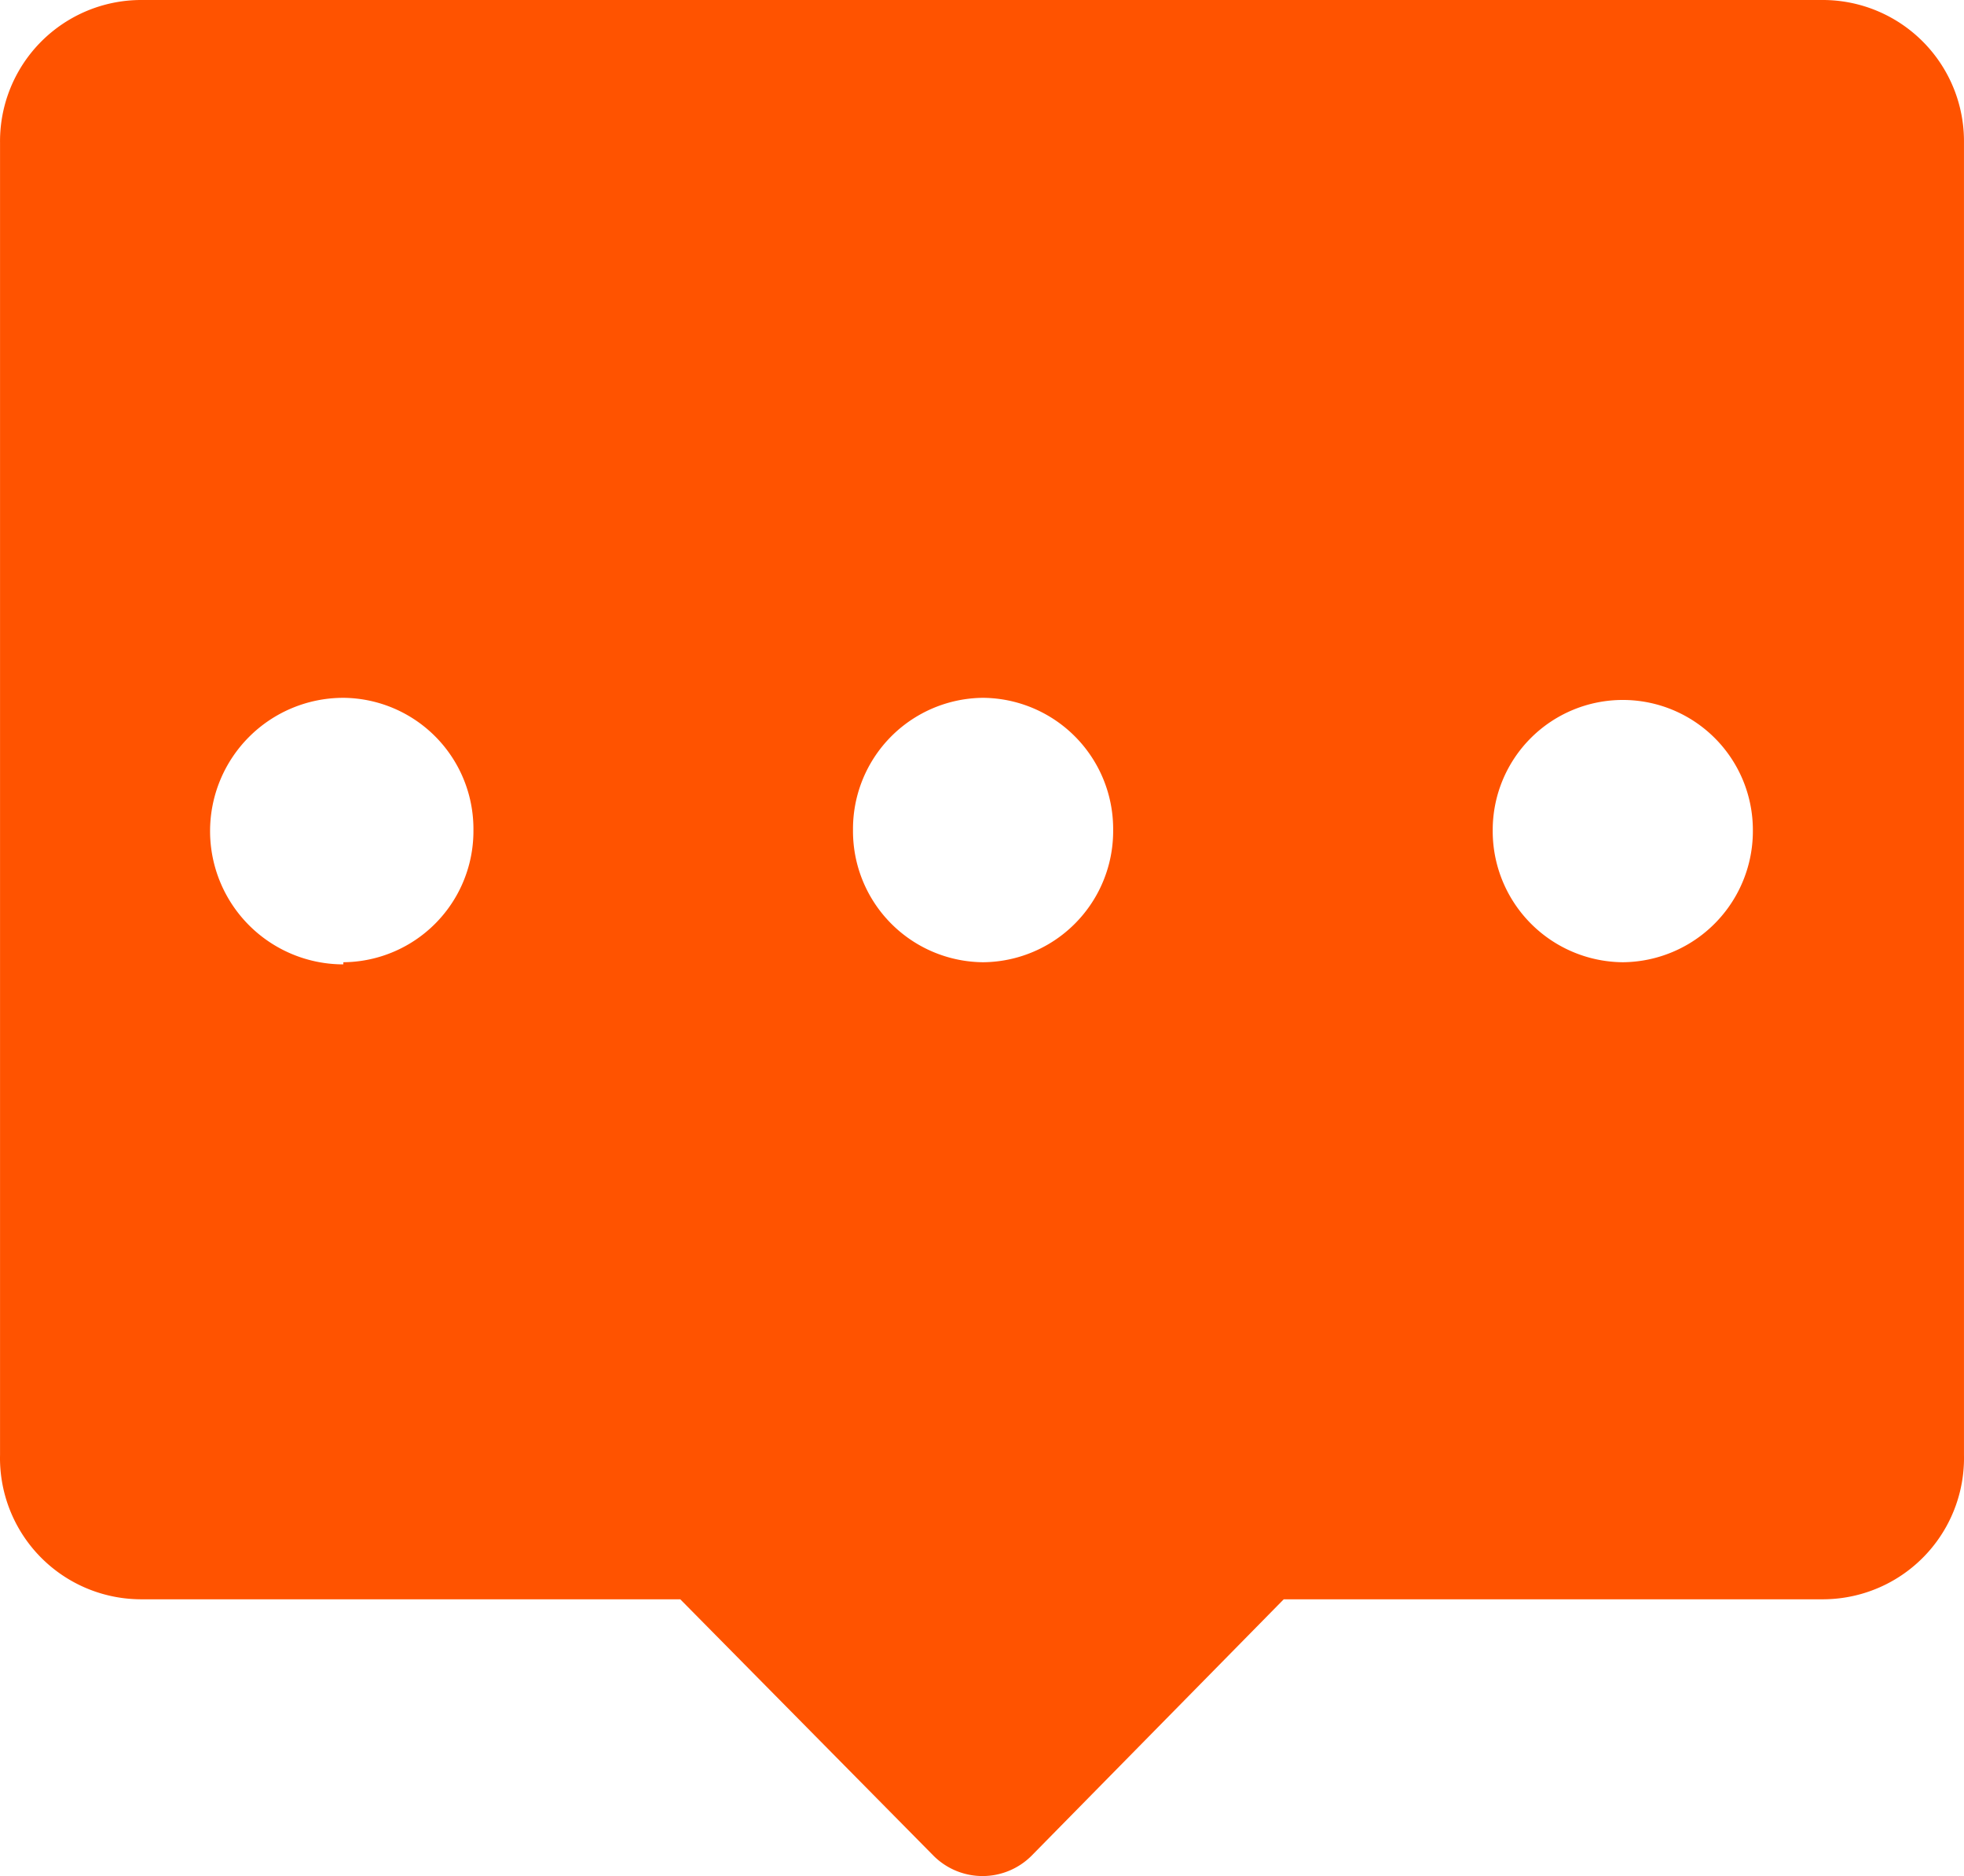 <?xml version="1.0" standalone="no"?><!DOCTYPE svg PUBLIC "-//W3C//DTD SVG 1.1//EN" "http://www.w3.org/Graphics/SVG/1.1/DTD/svg11.dtd"><svg t="1606981853812" class="icon" viewBox="0 0 1072 1024" version="1.1" xmlns="http://www.w3.org/2000/svg" p-id="7515" width="16.75" height="16" xmlns:xlink="http://www.w3.org/1999/xlink"><defs><style type="text/css"></style></defs><path d="M700.698 872.938l-137.633 139.961a37.827 37.827 0 0 1-53.54 0L371.309 872.938H76.547A77.109 77.109 0 0 1 0.02 794.082V77.982A77.109 77.109 0 0 1 76.547 0h918.912a77.109 77.109 0 0 1 76.528 77.982v716.1A77.109 77.109 0 0 1 995.46 872.938H700.698zM187.41 525.217a71.581 71.581 0 0 0 70.999-72.163 71.581 71.581 0 0 0-70.999-72.163 72.163 72.163 0 0 0 0 145.49z m349.175 0a71.581 71.581 0 0 0 70.999-72.163 71.581 71.581 0 0 0-70.999-72.163A71.581 71.581 0 0 0 465.587 453.055a71.581 71.581 0 0 0 70.999 72.163z m349.175 0a71.581 71.581 0 0 0 70.999-72.163 70.999 70.999 0 1 0-141.998 0 71.581 71.581 0 0 0 70.999 72.163z" p-id="7516" fill="#FF5300" data-spm-anchor-id="a313x.7781069.0.i24"></path></svg>